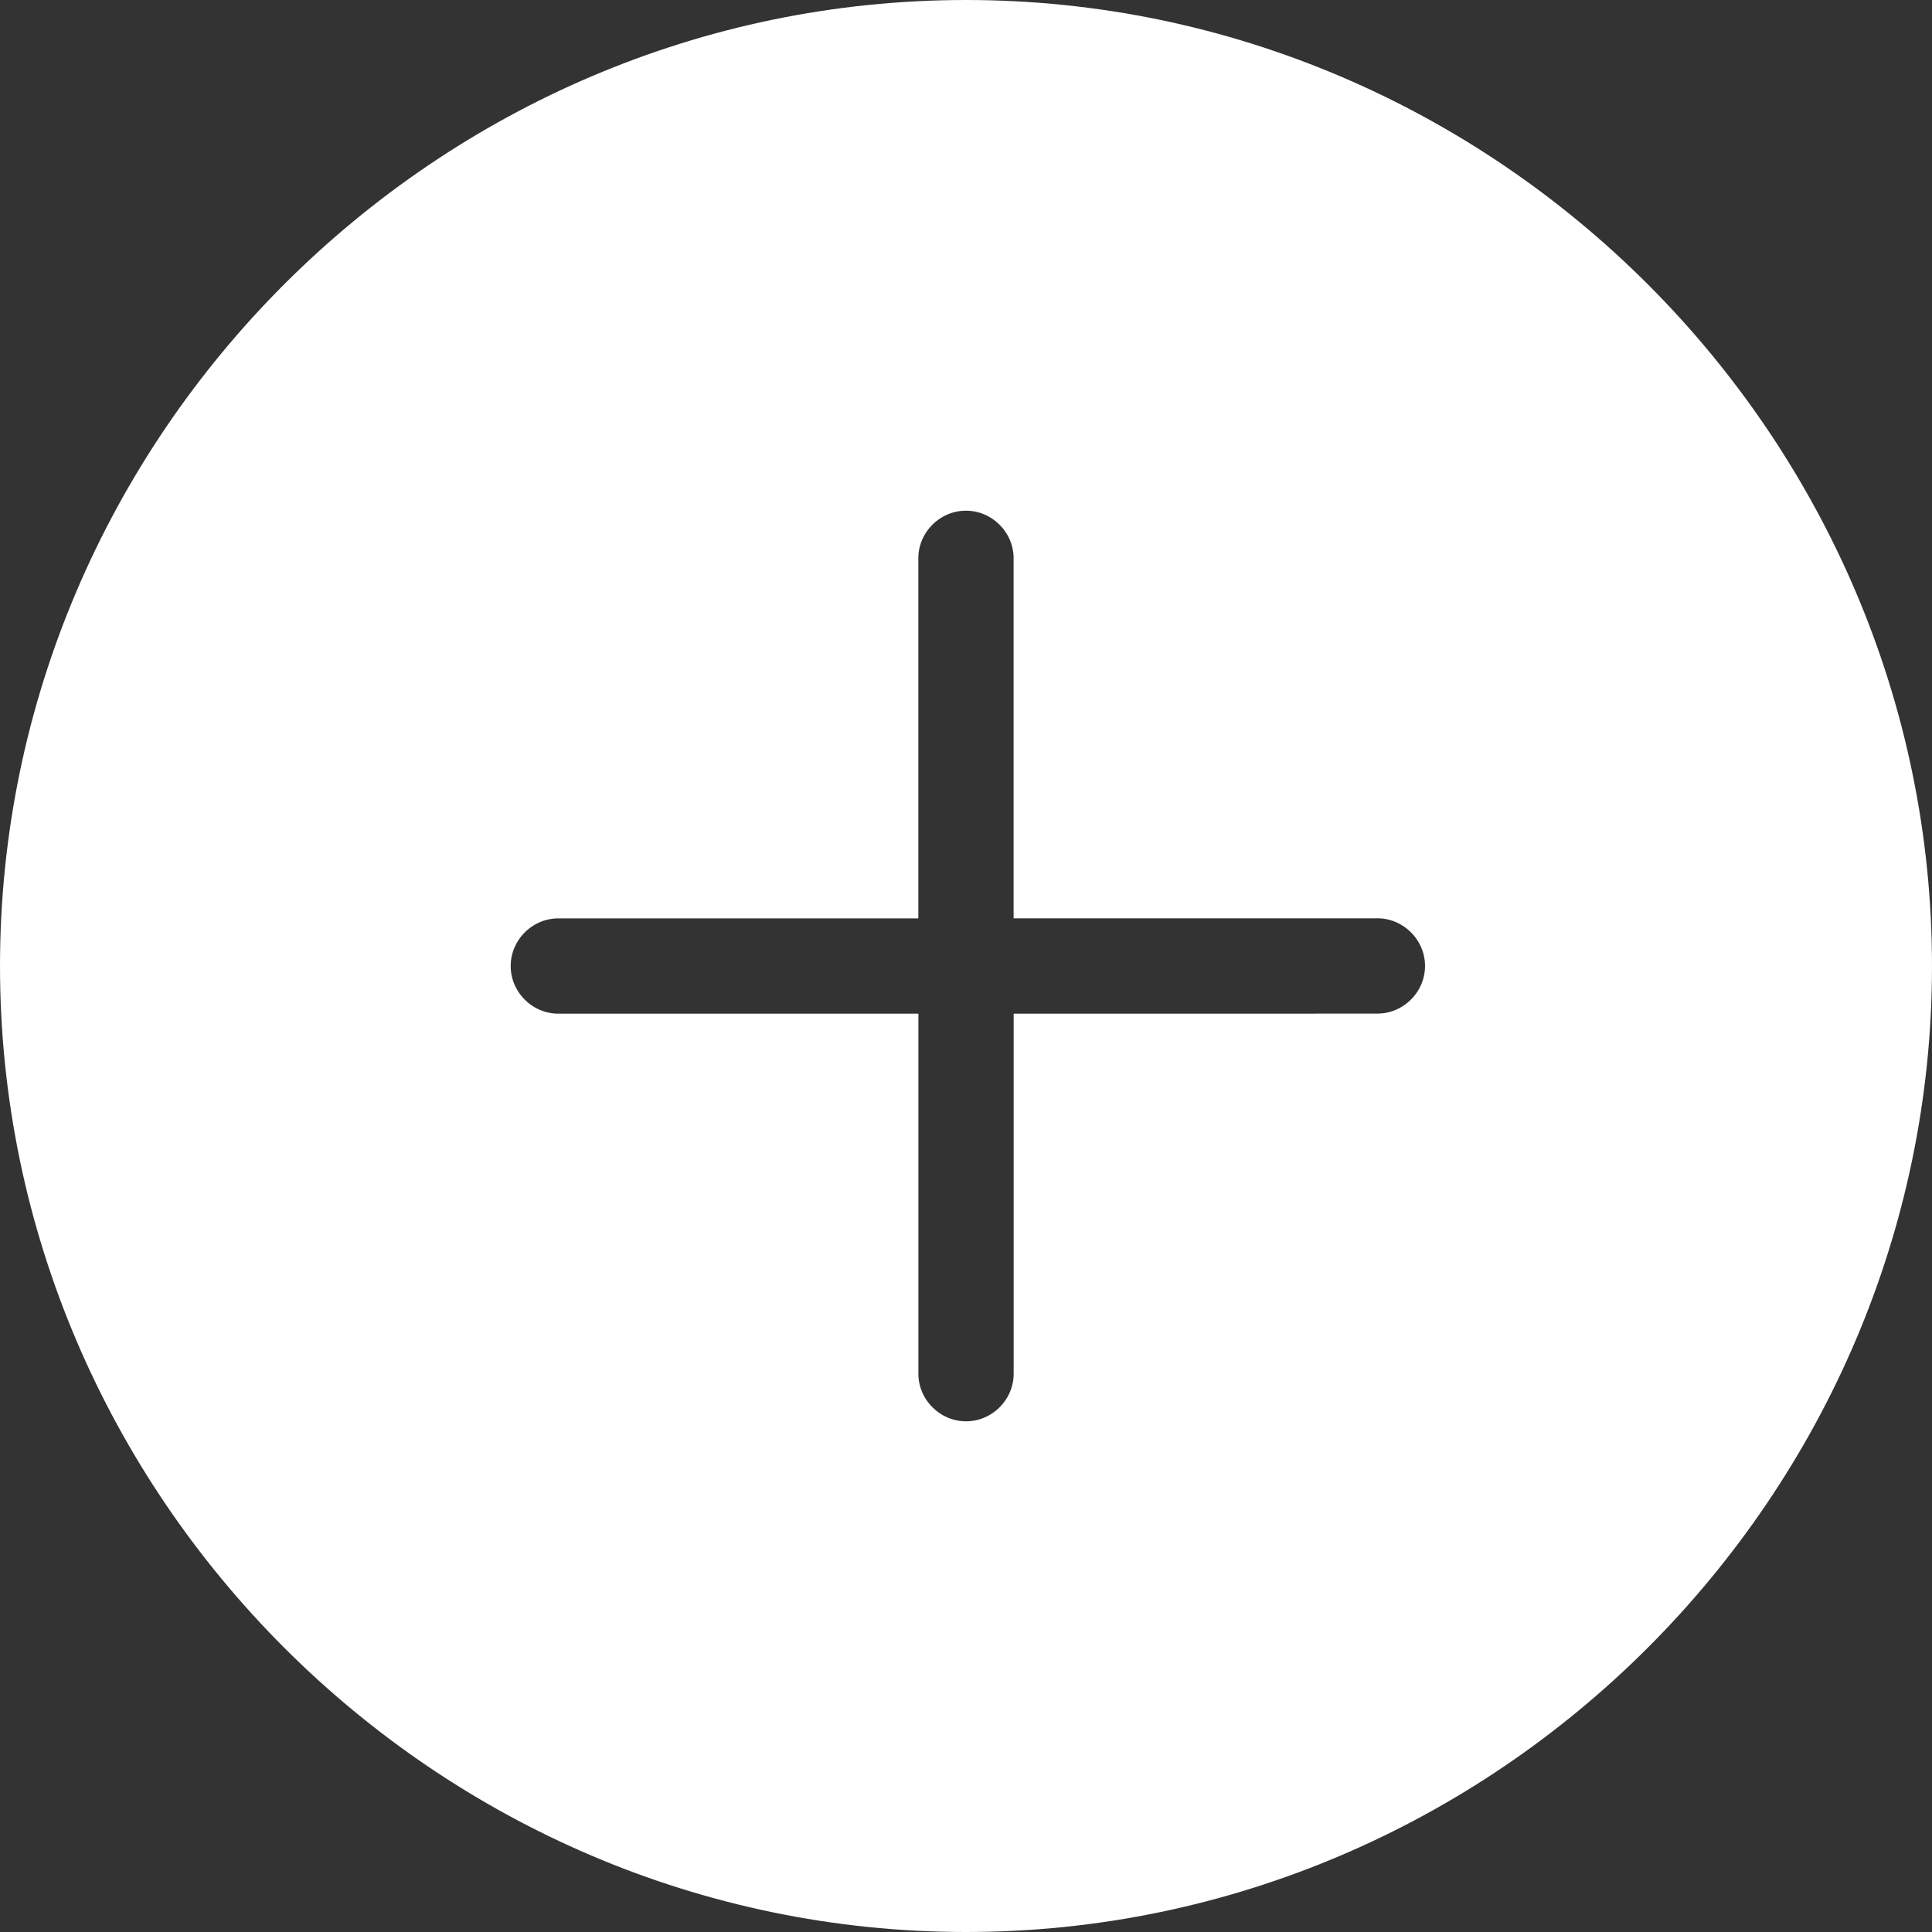 <svg width="100%" height="100%" viewBox="0 0 39 39" version="1.1" xmlns="http://www.w3.org/2000/svg" xmlns:xlink="http://www.w3.org/1999/xlink" xml:space="preserve" xmlns:serif="http://www.serif.com/" style="fill-rule:evenodd;clip-rule:evenodd;">
    <rect x="0" y="0" width="39" height="39" fill="#333333" stroke="none"/>
    <g id="Icon_ionic-ios-add-circle" transform="matrix(1,0,0,1,-2.875,-2.875)">
        <path d="M22.375,3.375C11.952,3.375 3.375,11.952 3.375,22.375C3.375,32.798 11.952,41.375 22.375,41.375C32.798,41.375 41.375,32.798 41.375,22.375C41.375,11.952 32.798,3.375 22.375,3.375ZM30.642,23.837L23.837,23.837L23.837,30.642C23.816,31.429 23.163,32.066 22.376,32.066C21.588,32.066 20.935,31.429 20.914,30.642L20.914,23.837L14.108,23.837C13.321,23.816 12.684,23.163 12.684,22.376C12.684,21.588 13.321,20.935 14.108,20.914L20.913,20.914L20.913,14.108C20.934,13.321 21.587,12.684 22.374,12.684C23.162,12.684 23.815,13.321 23.836,14.108L23.836,20.913L30.641,20.913C30.654,20.913 30.666,20.912 30.679,20.912C31.481,20.912 32.141,21.572 32.141,22.374C32.141,23.177 31.481,23.836 30.679,23.836C30.666,23.836 30.654,23.836 30.641,23.836L30.642,23.837Z" style="fill:white;fill-rule:nonzero;stroke:white;stroke-width:1px;"/>
    </g>
</svg>